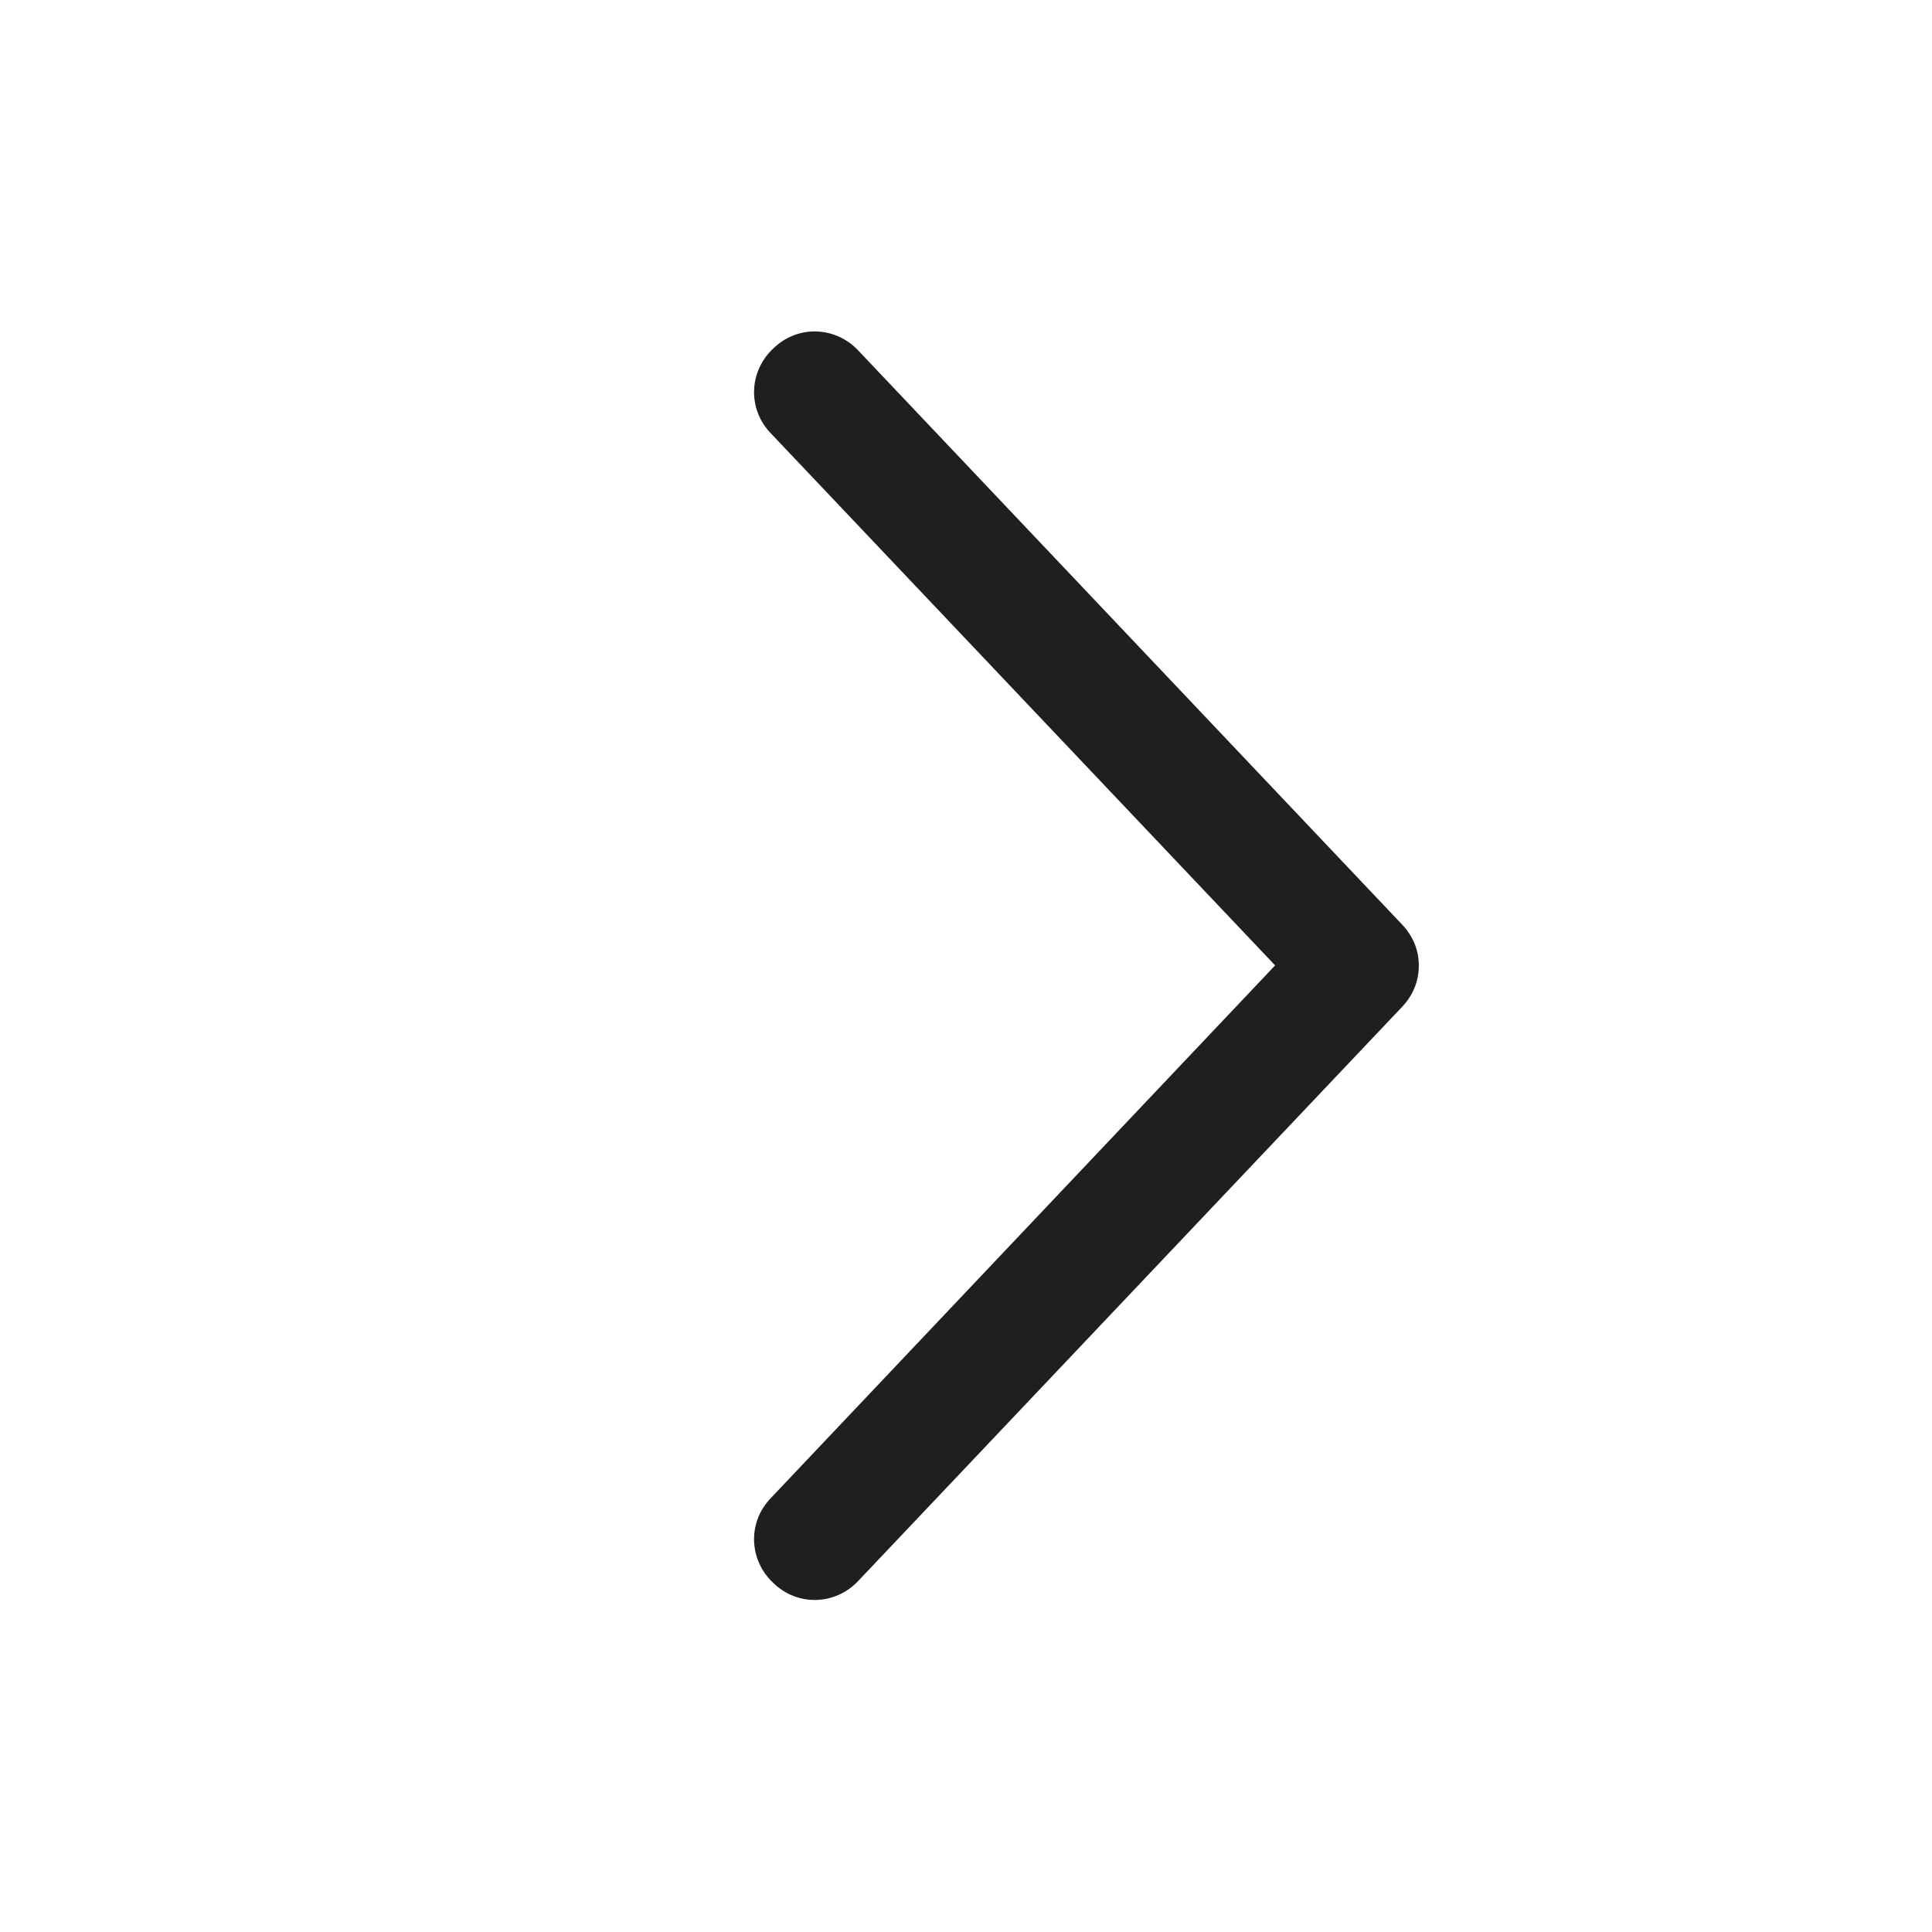 <svg width="32" height="32" viewBox="0 0 32 32" fill="none" xmlns="http://www.w3.org/2000/svg">
<path fill-rule="evenodd" clip-rule="evenodd" d="M14.22 5.81C13.84 5.4 13.21 5.38 12.81 5.77C12.4 6.15 12.38 6.78 12.77 7.18L21.12 15.99L12.77 24.81C12.38 25.21 12.4 25.84 12.81 26.22C13.21 26.61 13.84 26.59 14.22 26.18L23.22 16.68C23.4 16.49 23.5 16.26 23.5 15.99C23.5 15.73 23.4 15.5 23.22 15.31L14.22 5.81Z" fill="#1F1F22"/>
</svg>
